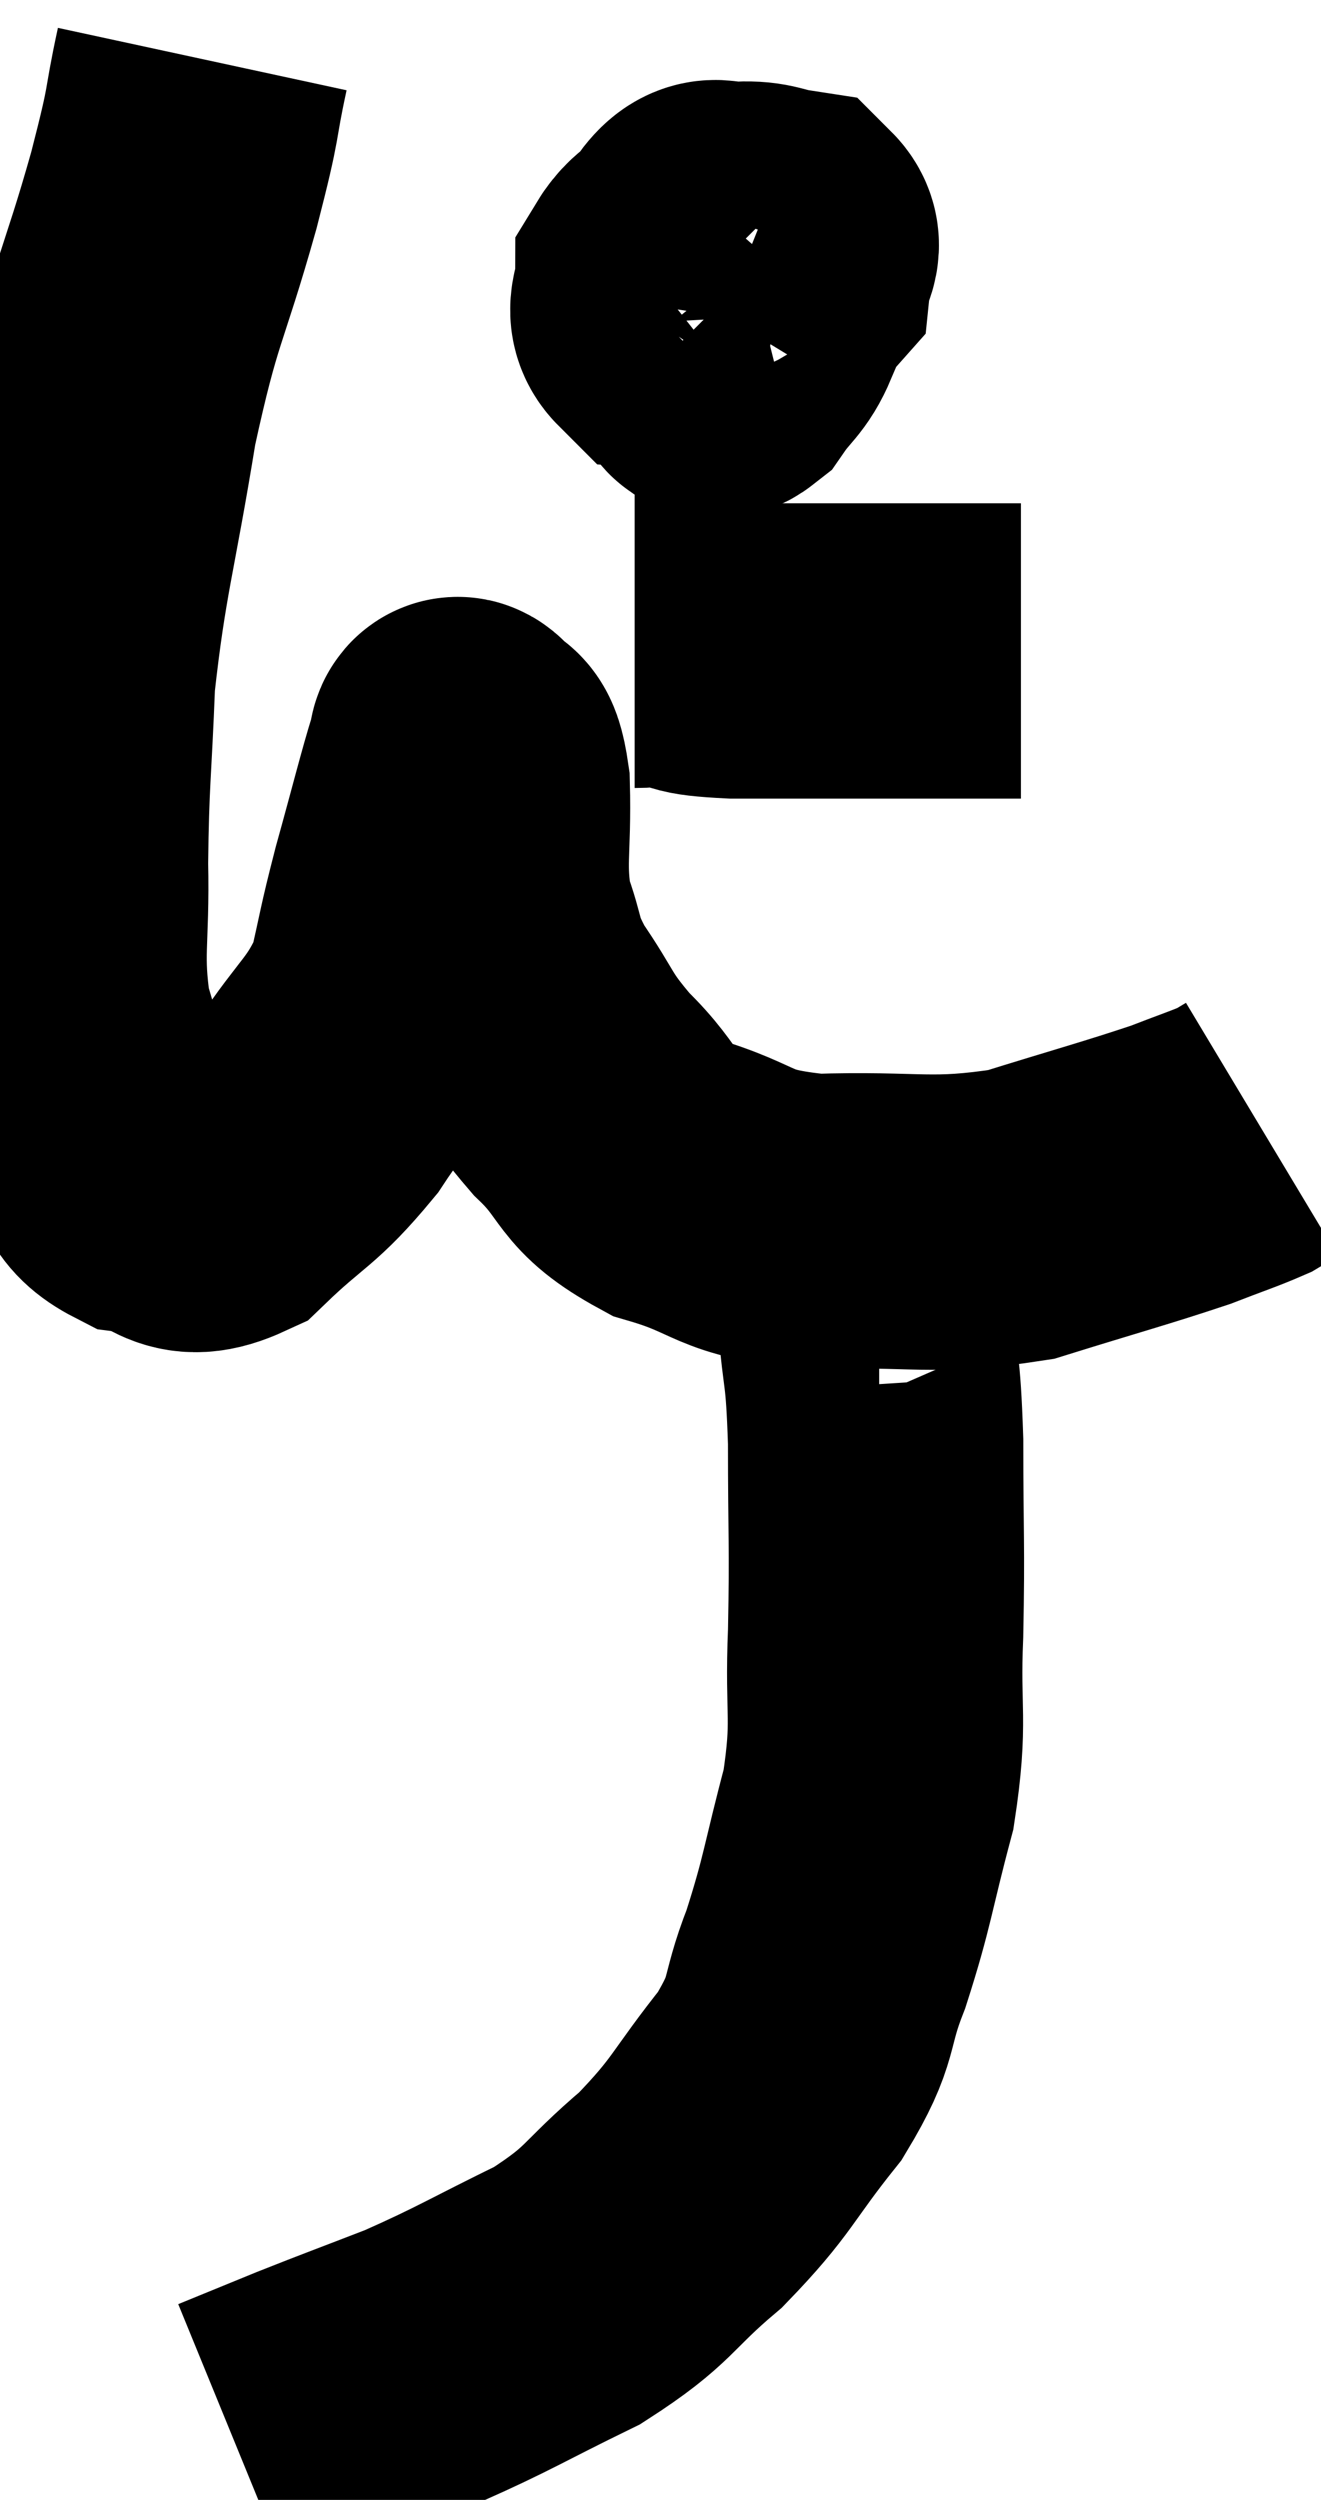 <svg xmlns="http://www.w3.org/2000/svg" viewBox="10.856 2.3 22.364 42.32" width="22.364" height="42.32"><path d="M 14.28 3.3 C 14.04 4.41, 14.19 4.005, 13.8 5.52 C 13.26 7.44, 13.17 7.29, 12.72 9.36 C 12.36 11.58, 12.21 11.91, 12 13.8 C 11.94 15.36, 11.895 15.48, 11.88 16.92 C 11.91 18.24, 11.775 18.42, 11.94 19.56 C 12.24 20.52, 12.21 20.775, 12.54 21.48 C 12.9 21.93, 12.735 22.11, 13.26 22.38 C 13.95 22.47, 13.89 22.905, 14.64 22.56 C 15.45 21.78, 15.54 21.87, 16.26 21 C 16.89 20.04, 17.1 20.01, 17.52 19.08 C 17.73 18.18, 17.685 18.27, 17.94 17.28 C 18.24 16.2, 18.36 15.705, 18.54 15.12 C 18.6 15.03, 18.54 14.82, 18.66 14.94 C 18.84 15.27, 18.915 14.88, 19.02 15.6 C 19.05 16.71, 18.93 16.905, 19.08 17.82 C 19.35 18.54, 19.215 18.51, 19.62 19.26 C 20.16 20.04, 20.055 20.07, 20.7 20.82 C 21.45 21.54, 21.21 21.72, 22.2 22.26 C 23.43 22.62, 23.175 22.83, 24.66 22.98 C 26.4 22.92, 26.595 23.1, 28.14 22.86 C 29.49 22.44, 29.895 22.335, 30.84 22.02 C 31.38 21.81, 31.575 21.75, 31.92 21.6 C 32.07 21.51, 32.145 21.465, 32.22 21.42 L 32.22 21.42" fill="none" stroke="black" stroke-width="5"></path><path d="M 22.92 6.36 C 22.5 6.69, 22.29 6.675, 22.08 7.02 C 22.08 7.38, 21.885 7.545, 22.08 7.74 C 22.47 7.77, 22.35 8.01, 22.86 7.8 C 23.49 7.35, 23.79 7.275, 24.12 6.9 C 24.15 6.6, 24.36 6.48, 24.18 6.3 C 23.79 6.24, 23.775 6.165, 23.4 6.18 C 23.04 6.27, 22.965 5.97, 22.68 6.36 C 22.47 7.05, 22.23 7.23, 22.26 7.74 C 22.53 8.07, 22.59 8.205, 22.8 8.4 C 22.95 8.46, 22.89 8.685, 23.1 8.52 C 23.37 8.13, 23.475 8.13, 23.64 7.74 C 23.7 7.35, 23.745 7.23, 23.76 6.96 C 23.73 6.81, 23.895 6.72, 23.7 6.66 C 23.34 6.69, 23.205 6.54, 22.98 6.72 L 22.8 7.38" fill="none" stroke="black" stroke-width="5"></path><path d="M 21.6 13.14 C 21.9 13.14, 21.78 13.095, 22.2 13.14 C 22.74 13.23, 22.38 13.275, 23.28 13.32 C 24.54 13.32, 24.585 13.32, 25.8 13.32 C 26.97 13.32, 27.555 13.32, 28.14 13.32 C 28.14 13.32, 28.14 13.32, 28.14 13.32 L 28.14 13.32" fill="none" stroke="black" stroke-width="5"></path><path d="M 25.74 23.4 C 25.65 23.4, 25.62 23.115, 25.56 23.4 C 25.53 23.97, 25.47 23.715, 25.5 24.54 C 25.59 25.62, 25.635 25.35, 25.68 26.7 C 25.68 28.32, 25.71 28.425, 25.68 29.94 C 25.62 31.35, 25.77 31.38, 25.56 32.76 C 25.2 34.11, 25.215 34.29, 24.84 35.46 C 24.45 36.45, 24.675 36.42, 24.06 37.44 C 23.22 38.49, 23.28 38.61, 22.38 39.54 C 21.42 40.35, 21.555 40.455, 20.46 41.16 C 19.23 41.76, 19.08 41.88, 18 42.36 C 17.07 42.72, 16.935 42.765, 16.14 43.08 C 15.48 43.35, 15.15 43.485, 14.82 43.62 L 14.82 43.62" fill="none" stroke="black" stroke-width="5"></path></svg>